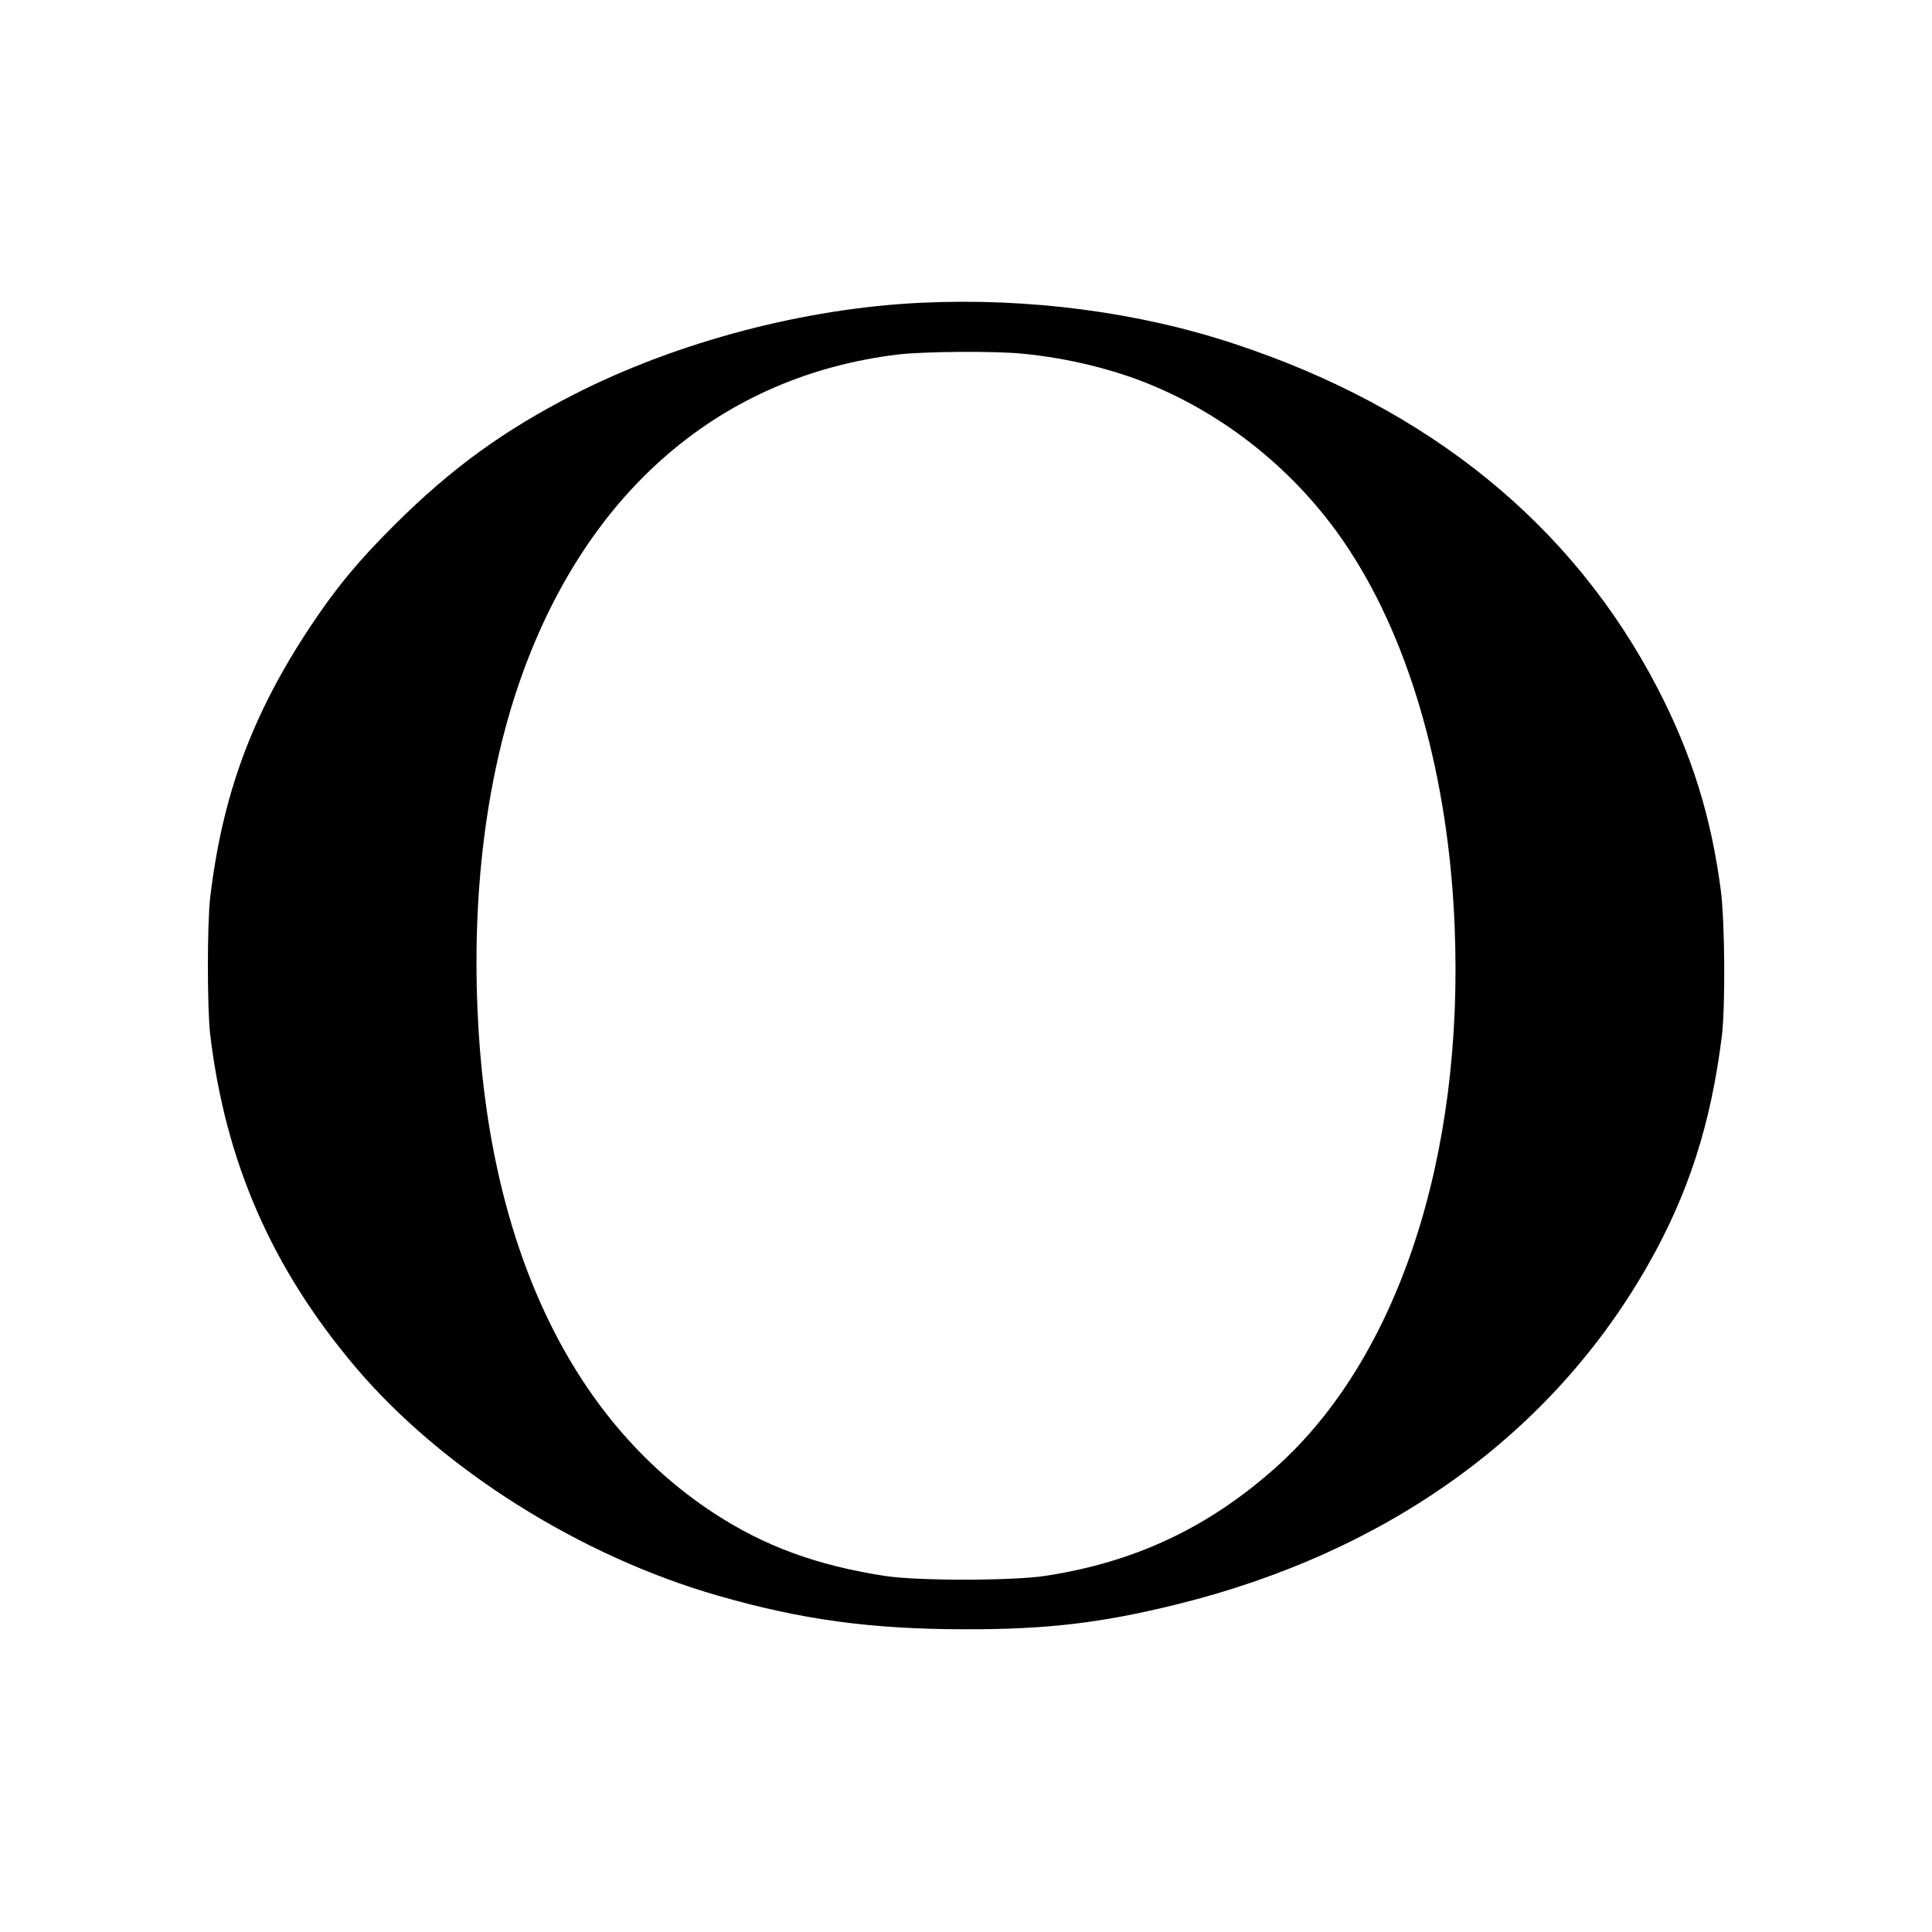 <?xml version="1.0" standalone="no"?>
<!DOCTYPE svg PUBLIC "-//W3C//DTD SVG 20010904//EN"
 "http://www.w3.org/TR/2001/REC-SVG-20010904/DTD/svg10.dtd">
<svg version="1.0" xmlns="http://www.w3.org/2000/svg"
 width="1000pt" height="1000pt" viewBox="0 0 1000 1000"
 preserveAspectRatio="xMidYMid meet">
<g transform="translate(0,1000) scale(0.1,-0.1)"
fill="#000000" stroke="none">
<path d="M4770 8433 c-604 -28 -1261 -201 -1796 -473 -365 -186 -639 -385
-930 -675 -193 -192 -304 -327 -439 -530 -301 -454 -454 -870 -517 -1400 -16
-138 -16 -575 0 -710 79 -660 319 -1209 751 -1720 446 -527 1160 -978 1877
-1184 433 -125 797 -174 1279 -174 424 -1 702 32 1093 128 1096 270 1947 884
2445 1763 207 366 322 723 379 1177 19 155 16 591 -5 756 -50 383 -151 706
-327 1046 -438 845 -1181 1450 -2190 1783 -497 165 -1064 239 -1620 213z m526
-264 c234 -23 471 -81 669 -164 411 -172 773 -474 1019 -852 320 -489 514
-1181 545 -1944 50 -1197 -294 -2241 -926 -2805 -349 -311 -728 -489 -1188
-560 -171 -27 -667 -27 -835 -1 -355 55 -625 155 -885 325 -748 489 -1176
1405 -1224 2619 -26 636 55 1235 234 1728 346 955 1035 1540 1942 1650 134 16
503 19 649 4z"/>
</g>
</svg>
